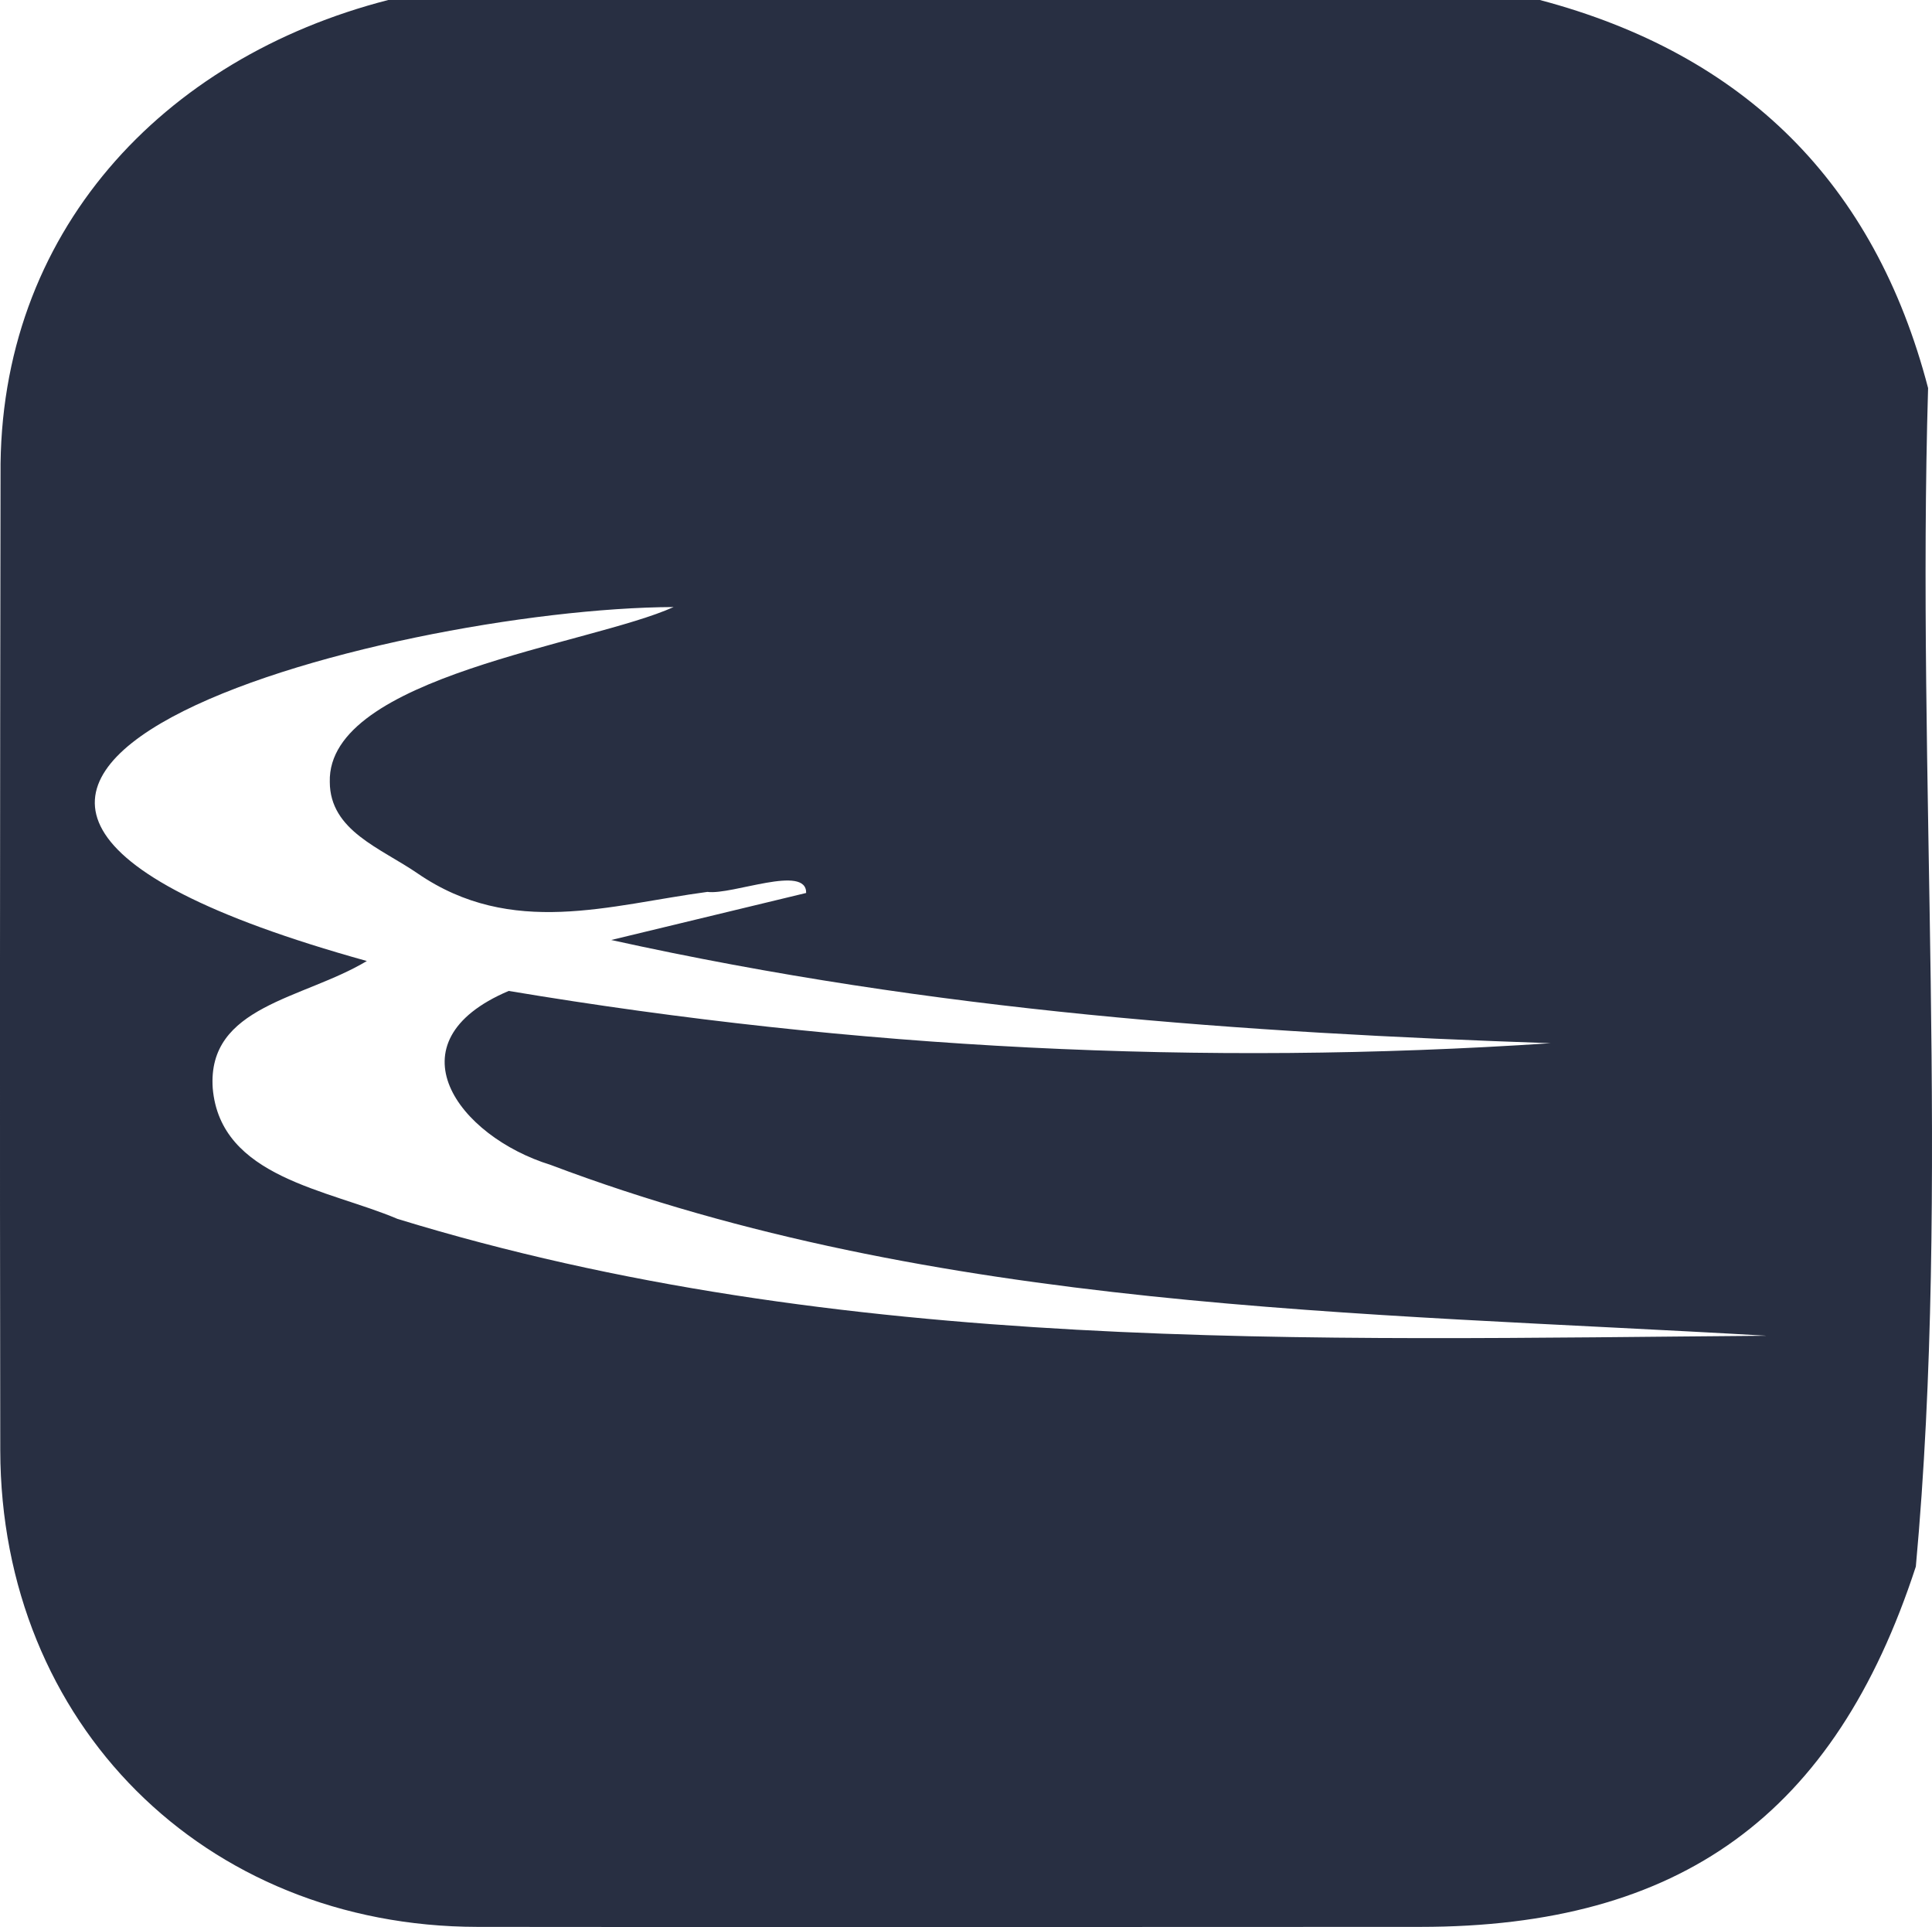 <?xml version="1.0" encoding="UTF-8"?>
<svg id="Layer_2" data-name="Layer 2" xmlns="http://www.w3.org/2000/svg" viewBox="0 0 143.41 143.02">
  <defs>
    <style>
      .cls-1 {
        fill: #282f42;
      }
    </style>
  </defs>
  <g id="Layer_2-2" data-name="Layer 2">
    <path class="cls-1" d="M28.82,0c28.49,0,56.99,0,85.48,0,15.19,4.02,24.85,13.58,28.82,28.8-.86,28.91,1.68,59.24-.91,87.46-6.01,18.42-17.45,26.74-36.8,26.74-23.32,0-46.65,.03-69.97,0C15.15,142.97,.06,127.91,.02,107.64-.02,83.5,0,59.37,.04,35.23-.12,17.28,12.05,4.3,28.82,0Zm31.02,66.29c.07-2.19-5.49,.15-7.33-.1-7.25,.97-14.52,3.43-21.51-1.37-2.73-1.88-6.51-3.16-6.52-6.79-.2-7.84,19.4-10.2,25.52-12.98-21.06,.08-70.67,12.95-22.77,26.27-4.73,2.84-11.86,3.32-11.44,9.44,.57,6.64,8.57,7.51,13.72,9.7,32.96,10.11,67.59,8.93,101.63,8.67-30.27-1.77-61.57-1.83-90.27-12.68-6.86-2.12-12.05-9.11-3.11-12.91,25.71,4.3,51.45,5.6,77.34,3.88-22.81-.79-45.51-2.32-69.73-7.66,6.02-1.45,10.24-2.47,14.47-3.49Z"/>
  </g>
</svg>